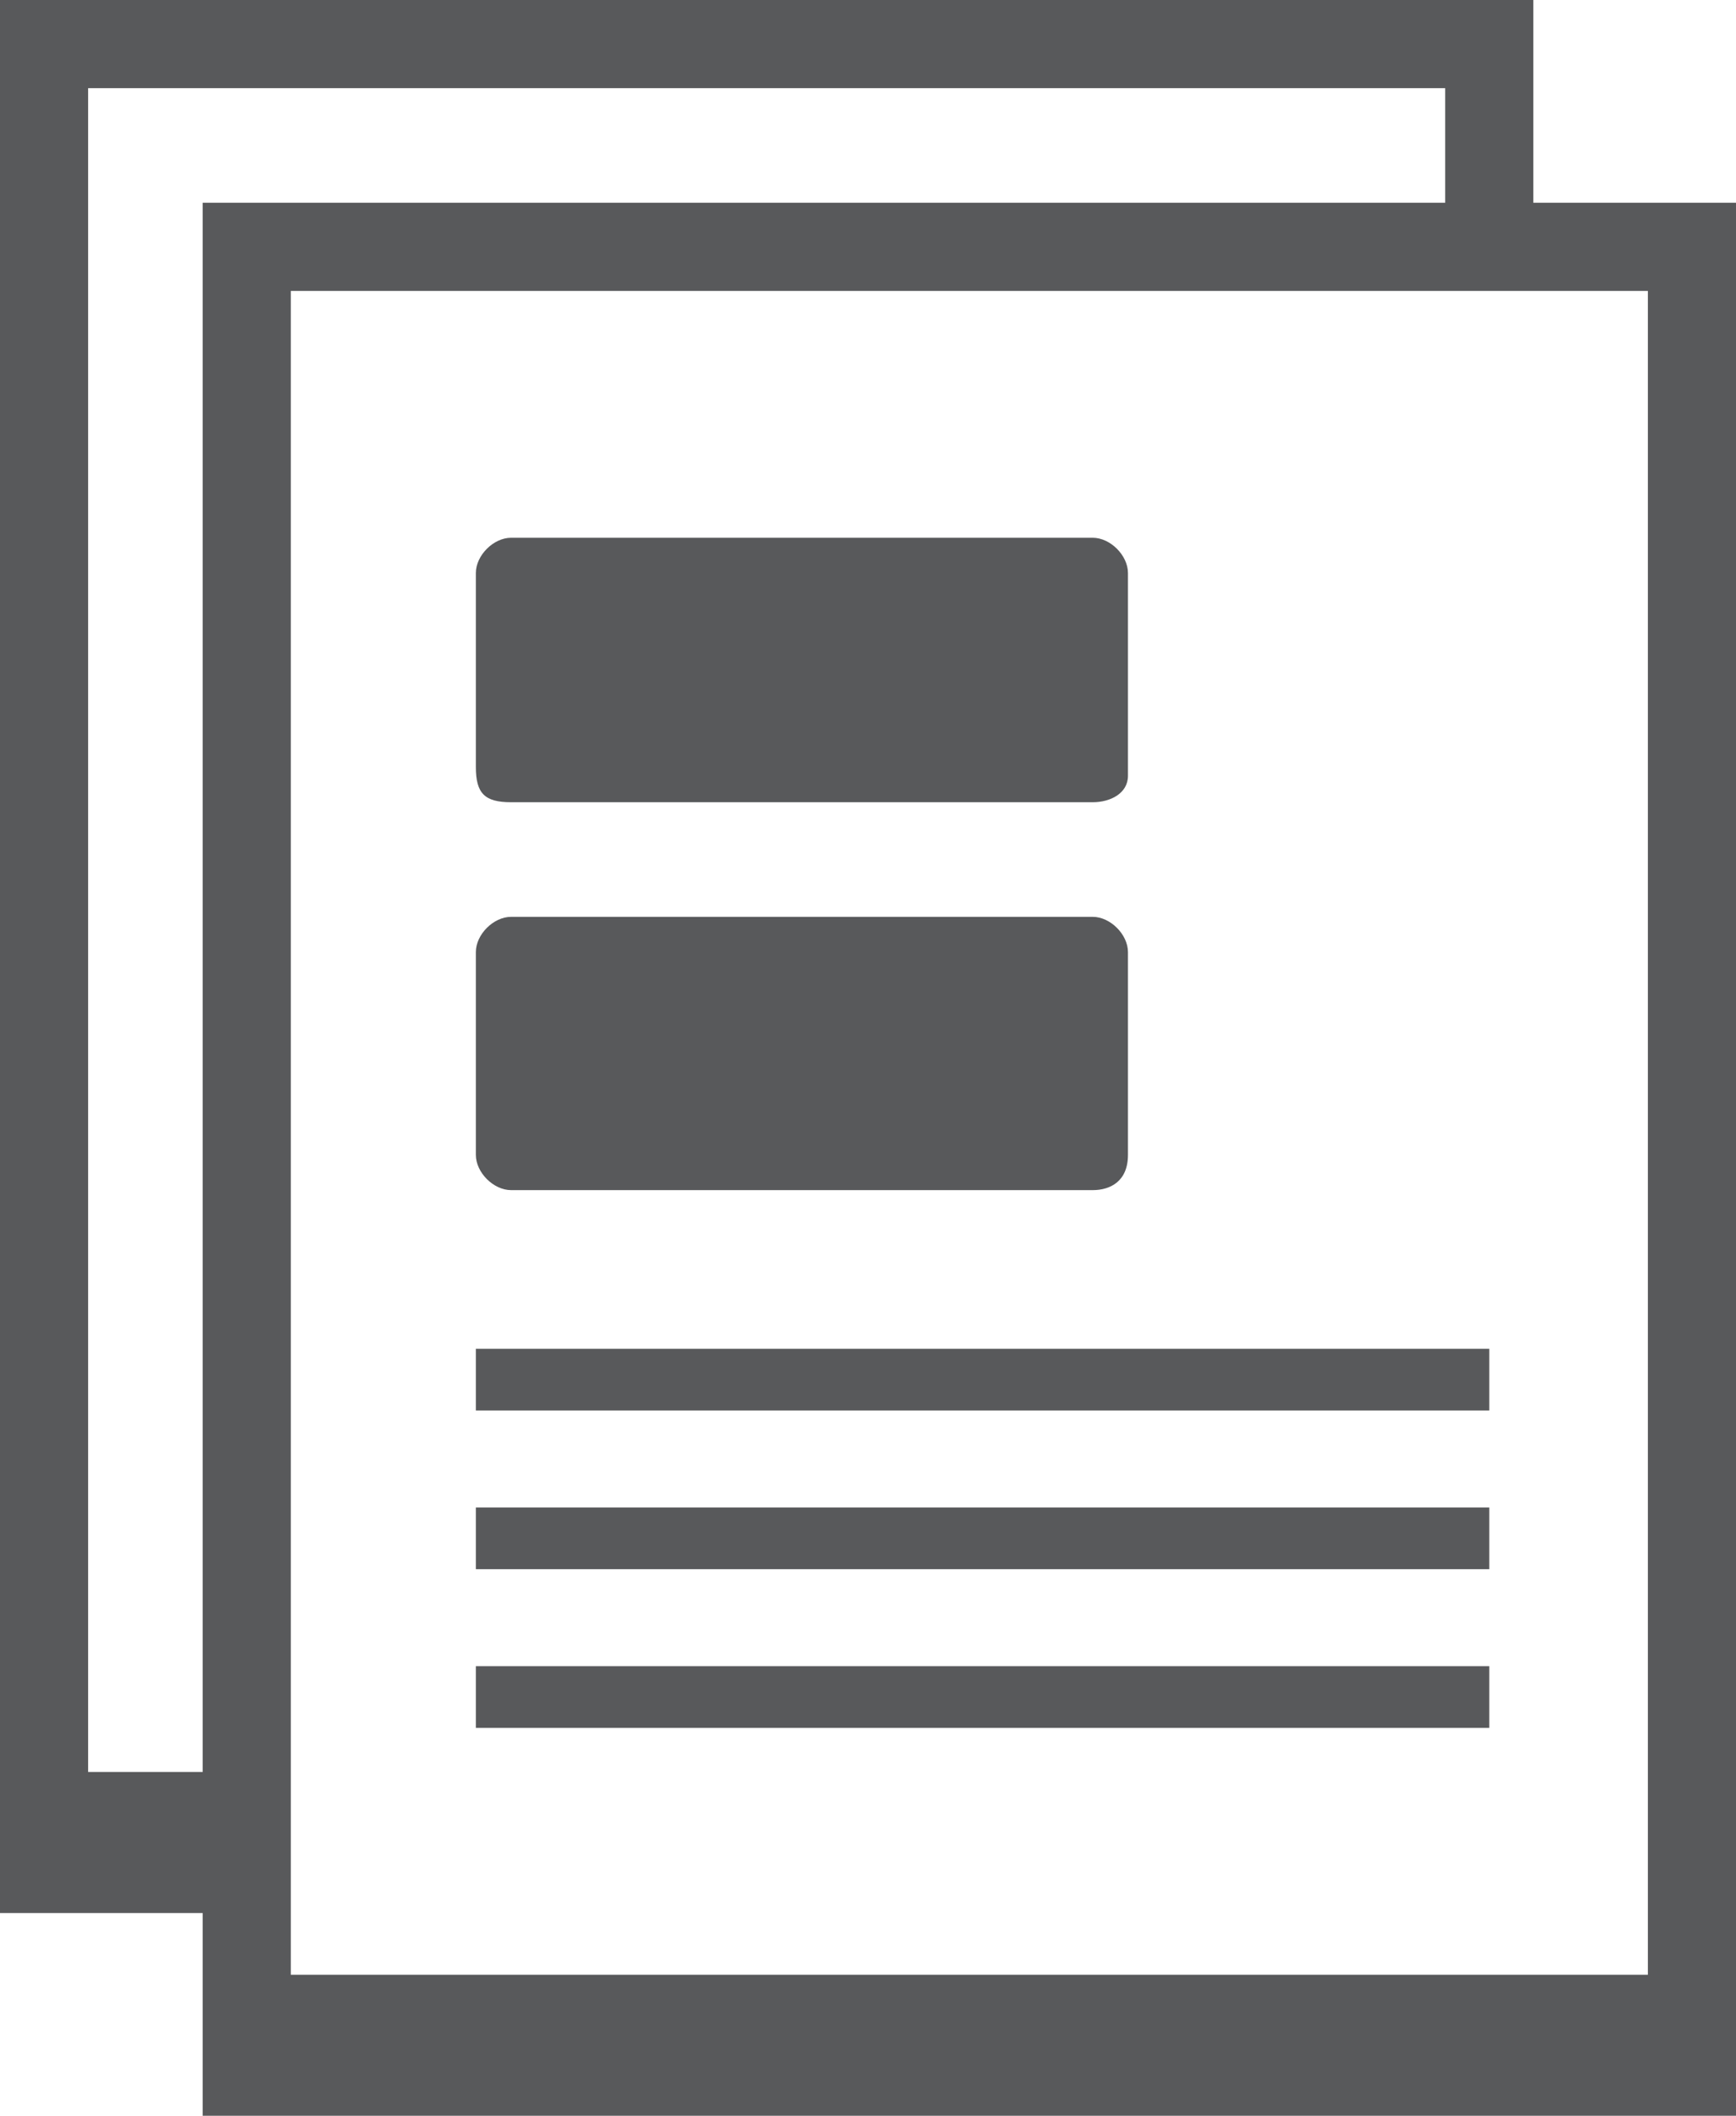 <?xml version="1.0" encoding="utf-8"?>
<!-- Generator: Adobe Illustrator 19.2.1, SVG Export Plug-In . SVG Version: 6.00 Build 0)  -->
<!DOCTYPE svg PUBLIC "-//W3C//DTD SVG 1.1//EN" "http://www.w3.org/Graphics/SVG/1.1/DTD/svg11.dtd">
<svg version="1.1" id="Layer_1" xmlns="http://www.w3.org/2000/svg" xmlns:xlink="http://www.w3.org/1999/xlink" x="0px" y="0px"
	 viewBox="0 0 19.7 24" style="enable-background:new 0 0 19.7 24;" xml:space="preserve">
<style type="text/css">
	.st0{fill:#58595B;}
</style>
<g>
	<path id="reporting_x5F_and_x5F_analytics_1_" class="st0" d="M16.9,15.3H5.4V16h11.5V15.3z M16.9,17.1H5.4v0.7h11.5V17.1z
		 M16.9,18.9H5.4v0.7h11.5V18.9z M19.7,2.3V24h-0.5H2.8H2.3V2.3H19.7z M18.7,3.3H3.3v19.1h15.4V3.3z"/>
	<g>
		<path class="st0" d="M12.4,9.1H5.8C5.5,9.1,5.4,9,5.4,8.7V6.5c0-0.2,0.2-0.4,0.4-0.4h6.6c0.2,0,0.4,0.2,0.4,0.4v2.3
			C12.8,9,12.6,9.1,12.4,9.1z"/>
		<path class="st0" d="M12.4,13.5H5.8c-0.2,0-0.4-0.2-0.4-0.4v-2.3c0-0.2,0.2-0.4,0.4-0.4h6.6c0.2,0,0.4,0.2,0.4,0.4v2.3
			C12.8,13.4,12.6,13.5,12.4,13.5z"/>
	</g>
	<polygon class="st0" points="2.4,20.1 1,20.1 1,1 16.4,1 16.4,2.4 17.4,2.4 17.4,0 0,0 0,21.7 0.5,21.7 2.4,21.7 	"/>
</g>
</svg>

